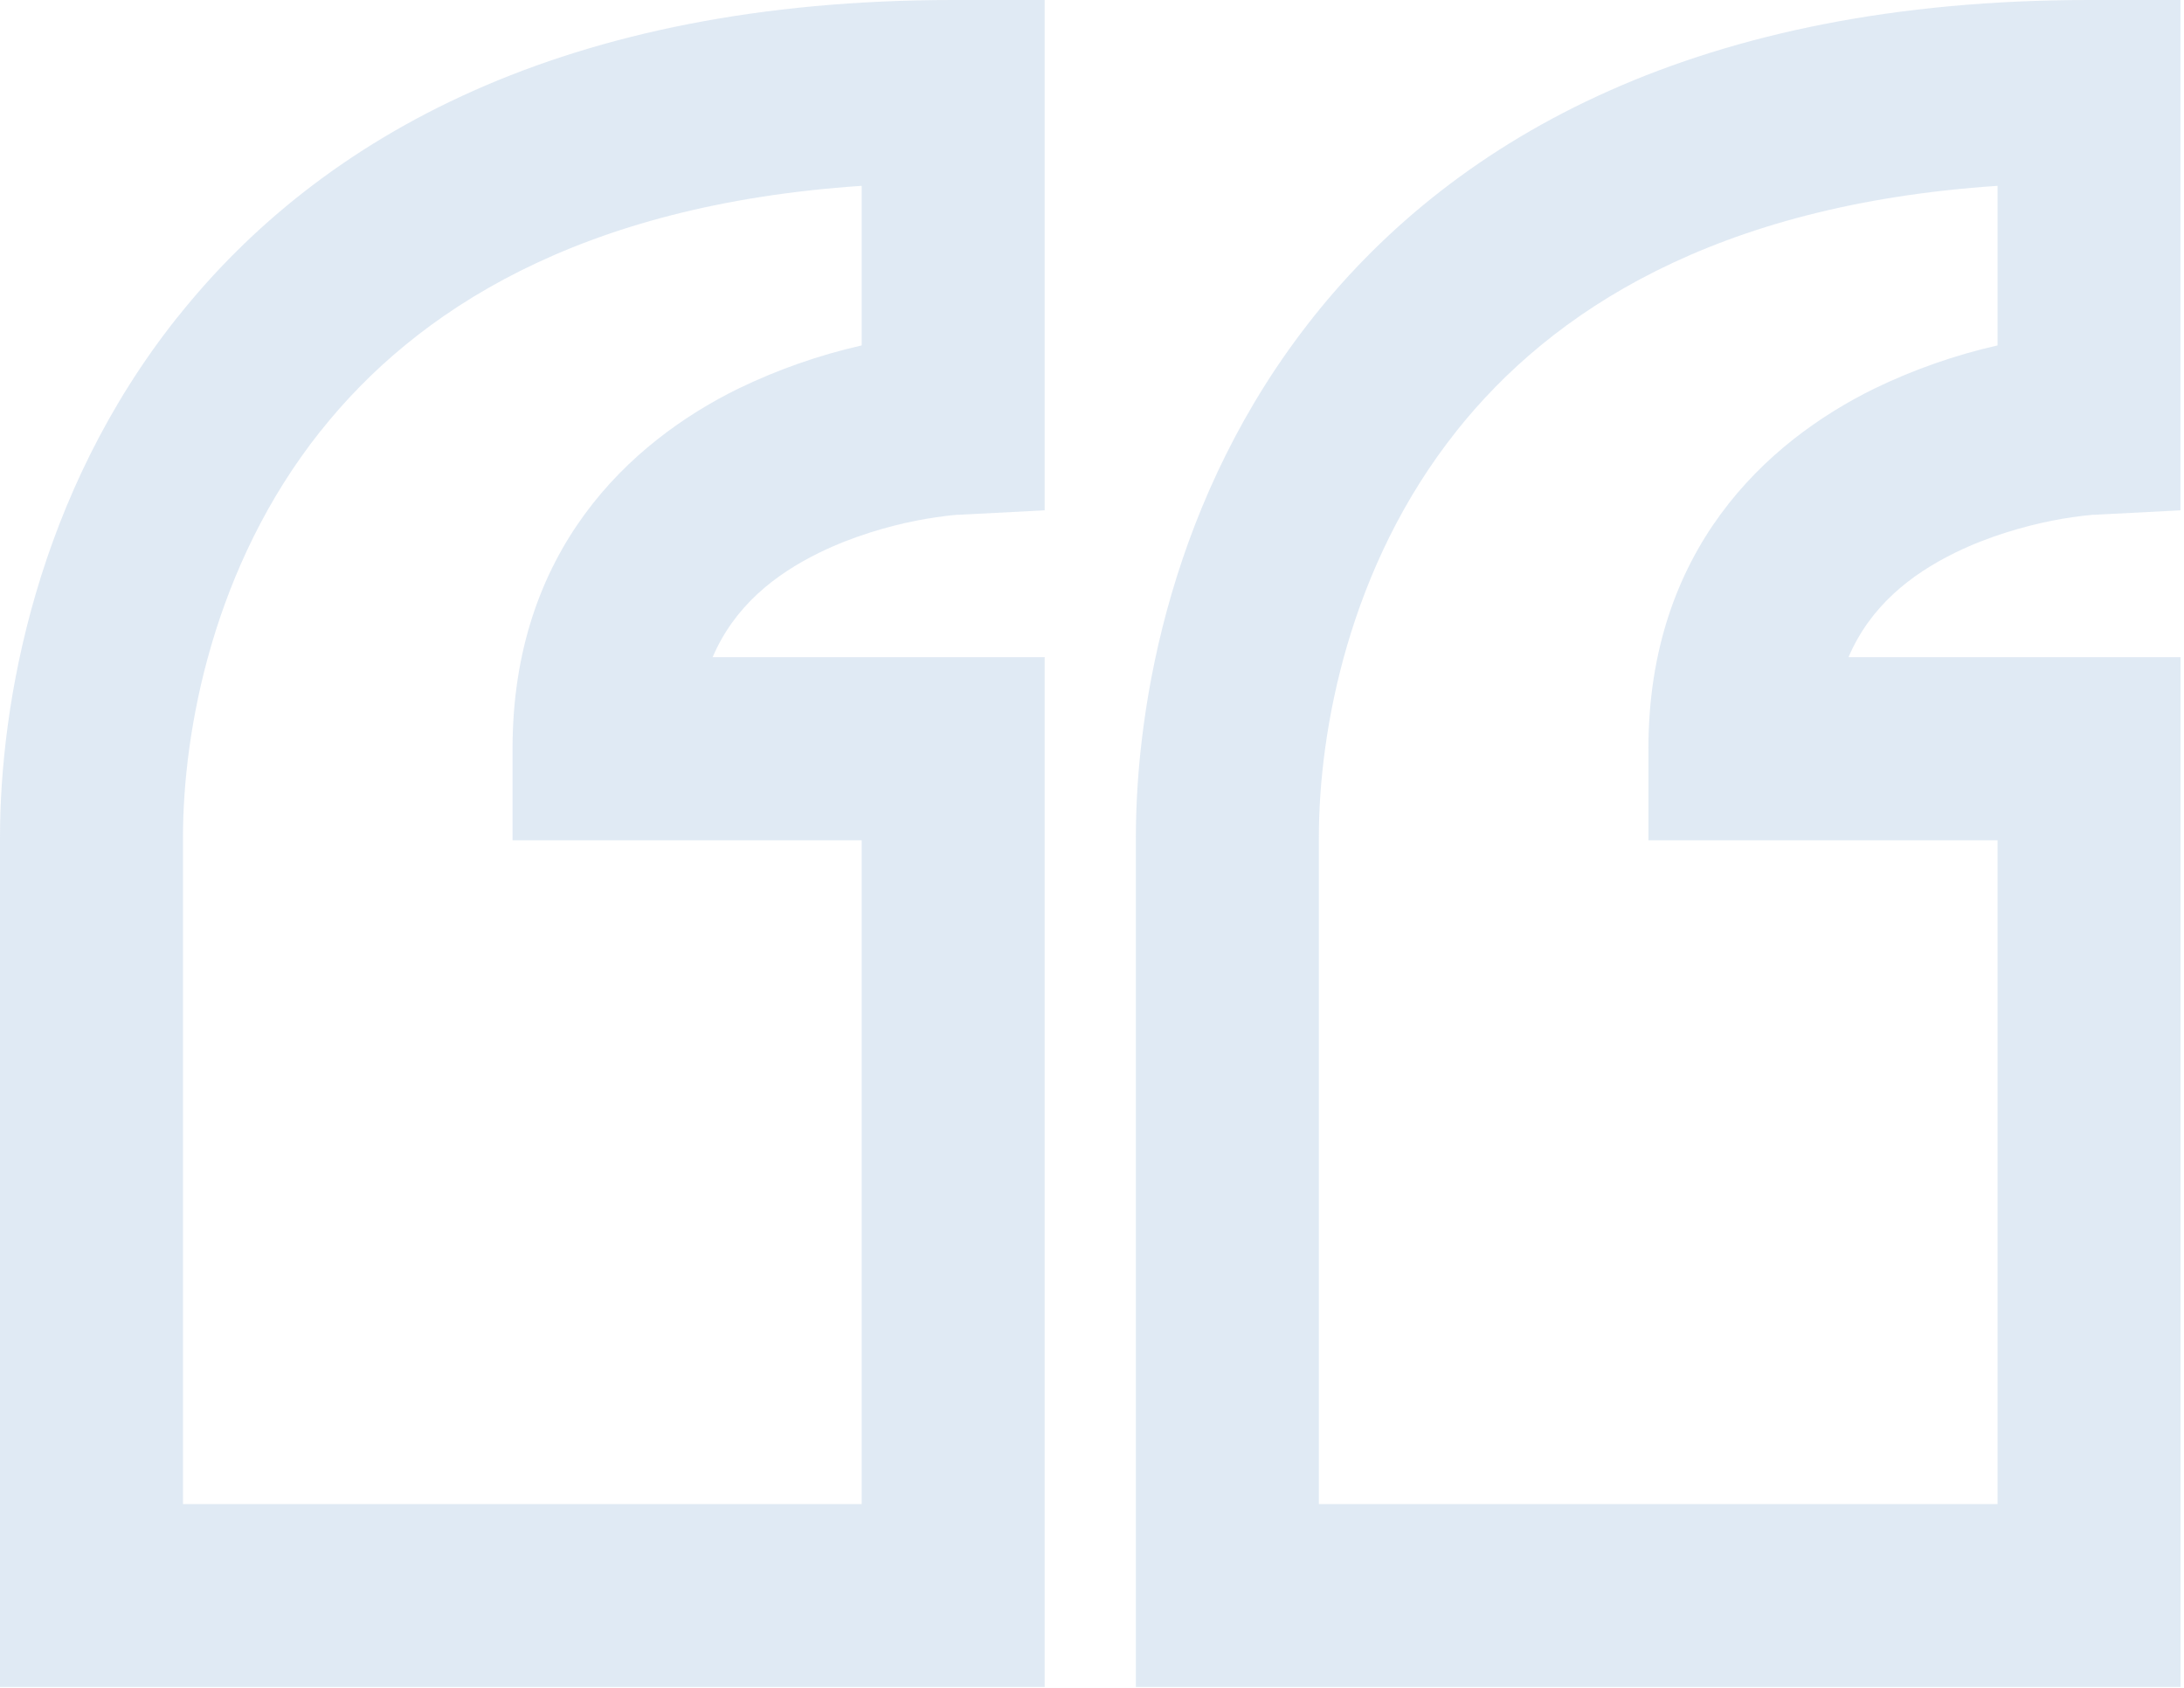 <svg width="185" height="143" viewBox="0 0 185 143" fill="none" xmlns="http://www.w3.org/2000/svg">
<g id="Group">
<g id="Group_2">
<path id="Vector" fill-rule="evenodd" clip-rule="evenodd" d="M27.156 36.502C18.034 47.972 15.5 61.884 15.5 70.928V127.387H72.99V71.168H43.416V63.418C43.416 46.608 53.328 37.448 62.527 32.922C65.864 31.306 69.374 30.076 72.99 29.256V15.74C48.965 17.345 35.169 26.42 27.156 36.51V36.502ZM15.035 26.869C27.249 11.501 47.88 0 80.74 0H88.49V43.222L81.174 43.602H81.026C79.882 43.709 78.744 43.875 77.616 44.097C75.284 44.562 72.276 45.4 69.37 46.825C65.635 48.662 62.217 51.336 60.365 55.66H88.49V142.879H0V70.928C0 59.574 3.084 41.873 15.027 26.869H15.035ZM123.38 36.502C114.251 47.972 111.716 61.884 111.716 70.928V127.387H169.206V71.168H139.632V63.418C139.632 46.608 149.552 37.448 158.751 32.922C162.085 31.306 165.593 30.076 169.206 29.256V15.74C145.181 17.345 131.393 26.42 123.372 36.51L123.38 36.502ZM111.236 26.869C123.45 11.501 144.08 0 176.948 0H184.698V43.222L177.374 43.602H177.243C176.098 43.709 174.96 43.875 173.833 44.097C171.508 44.562 168.493 45.4 165.586 46.825C161.851 48.662 158.433 51.336 156.581 55.66H184.706V142.879H96.216V70.928C96.216 59.566 99.301 41.873 111.243 26.861L111.236 26.869Z" fill="#84ACD4" fill-opacity="0.25"/>
</g>
</g>
</svg>
